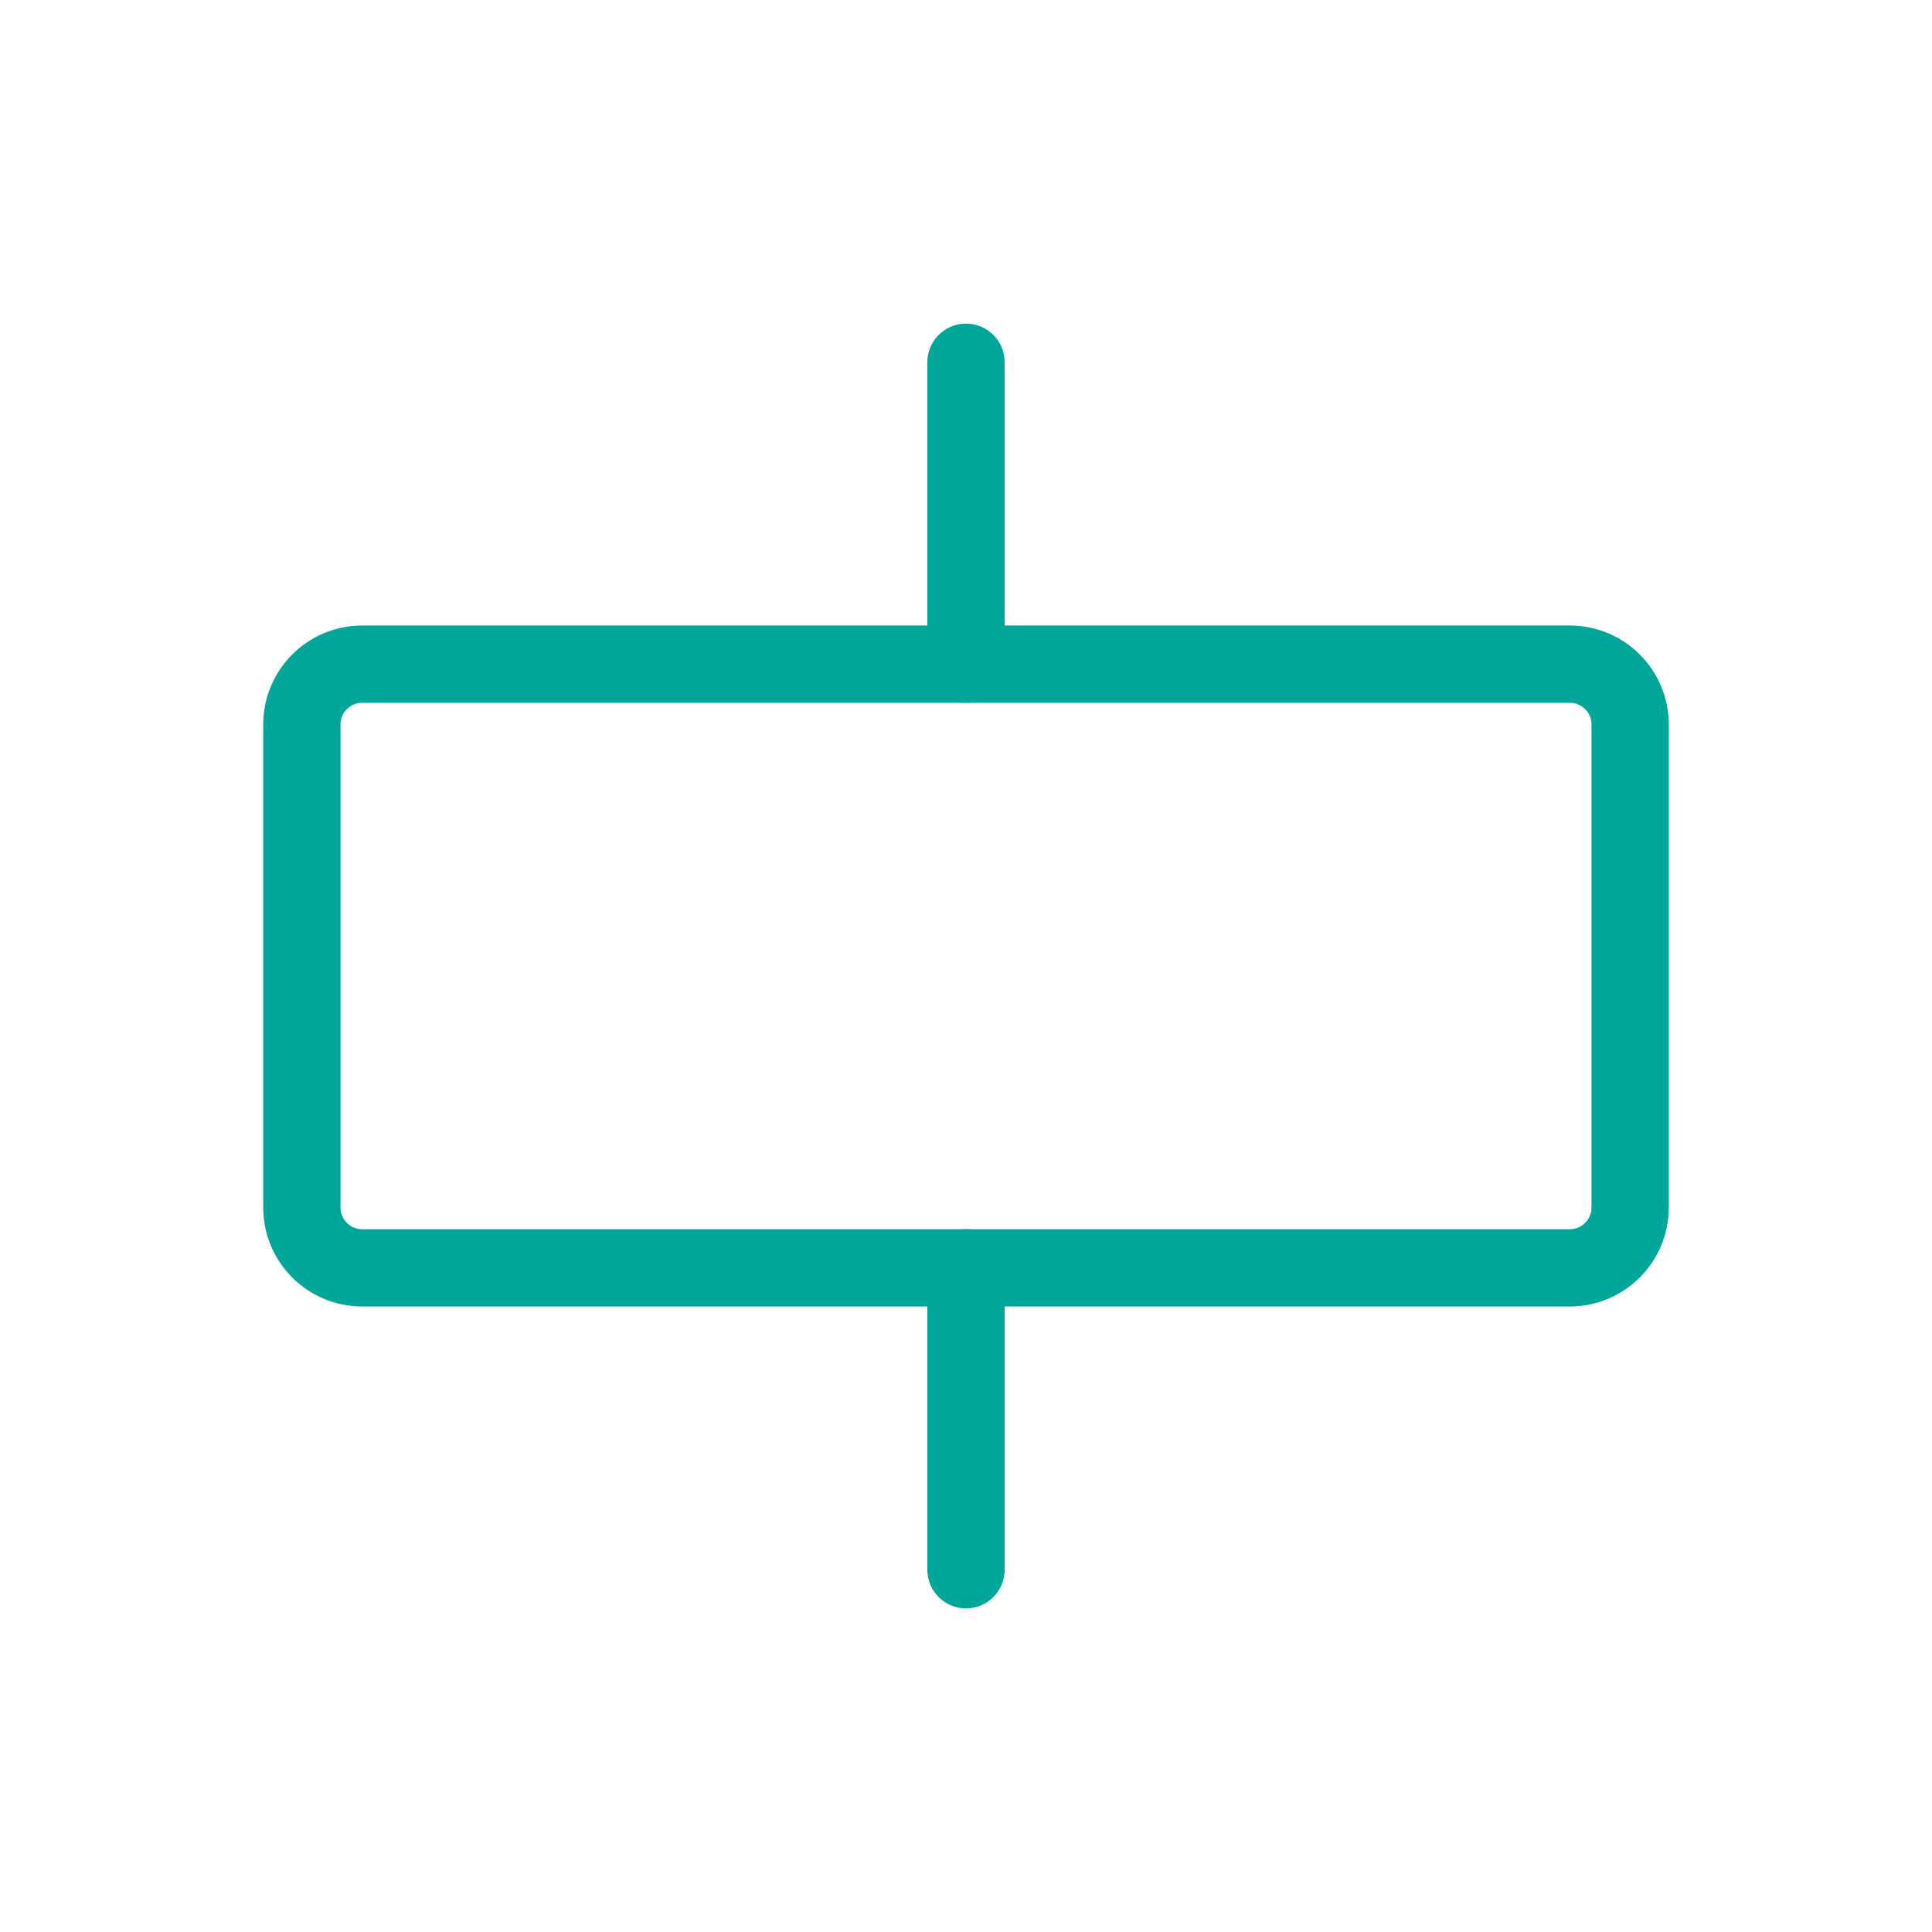 <svg width="50" height="50" viewBox="0 0 50 50" fill="none" xmlns="http://www.w3.org/2000/svg">
<path d="M40.625 17.188H9.375C8.512 17.188 7.812 17.887 7.812 18.75V31.25C7.812 32.113 8.512 32.812 9.375 32.812H40.625C41.488 32.812 42.188 32.113 42.188 31.25V18.75C42.188 17.887 41.488 17.188 40.625 17.188Z" stroke="#00A699" stroke-width="2" stroke-linecap="round" stroke-linejoin="round"/>
<path d="M25 9.375V17.188" stroke="#00A699" stroke-width="2" stroke-linecap="round" stroke-linejoin="round"/>
<path d="M25 32.812V40.625" stroke="#00A699" stroke-width="2" stroke-linecap="round" stroke-linejoin="round"/>
</svg>

